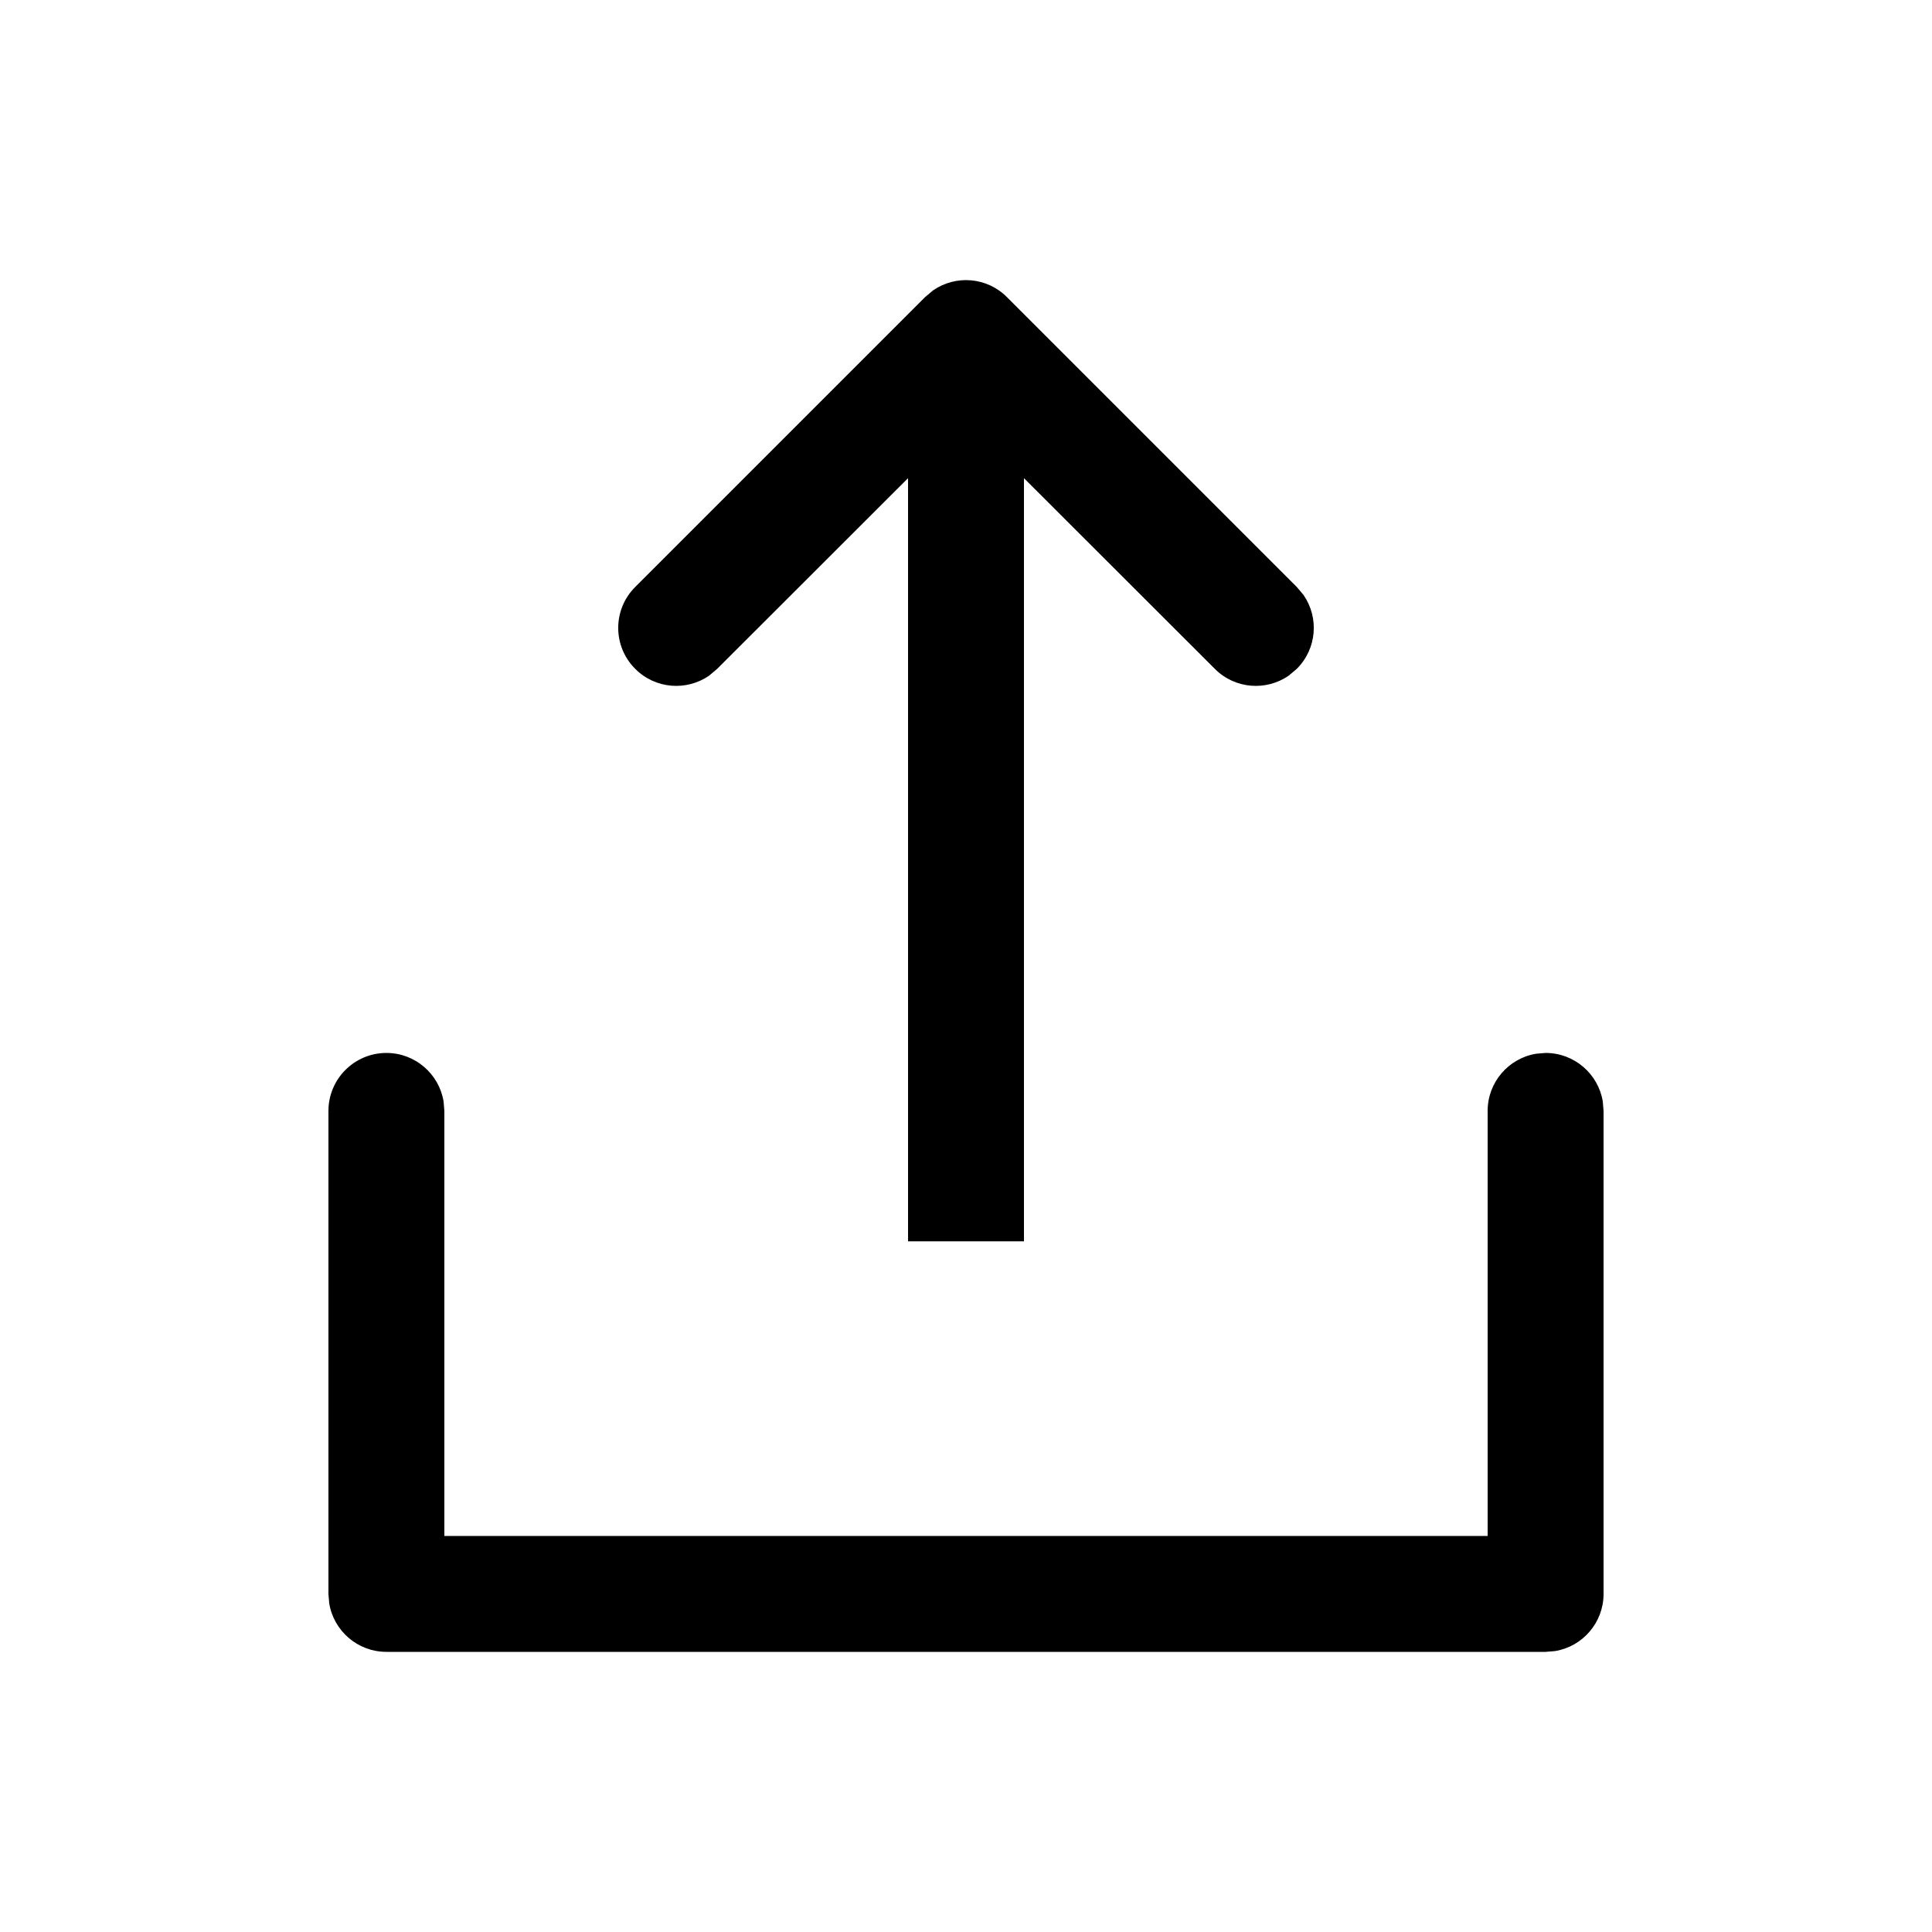 <svg xmlns="http://www.w3.org/2000/svg" width="20" height="20" viewBox="0 0 20 20">
    <g fill="none" fill-rule="evenodd">
        <g>
            <g>
                <path d="M0 0H20V20H0z" transform="translate(-346 -1792) translate(346 1792)"/>
                <g fill="#000" fill-rule="nonzero">
                    <path d="M12.6 8c.298 0 .546.218.592.503l.008.097v5c0 .298-.218.546-.503.592l-.097.008H.6c-.298 0-.546-.218-.592-.503L0 13.6v-5c0-.331.269-.6.6-.6.298 0 .546.218.592.503L1.2 8.6V13H12V8.6c0-.298.218-.546.503-.592L12.6 8zM6.259.106c.234-.162.557-.139.765.07l3 3 .07.083c.162.234.139.557-.07.765l-.083.07c-.234.162-.557.139-.765-.07L7.2 2.05v7.9H6v-7.9L4.024 4.024l-.083.07c-.234.162-.557.139-.765-.07-.235-.234-.235-.614 0-.848l3-3z" transform="translate(-346 -1792) translate(346 1792) translate(3.4 2.9)"/>
                </g>
            </g>
        </g>
    </g>
</svg>
